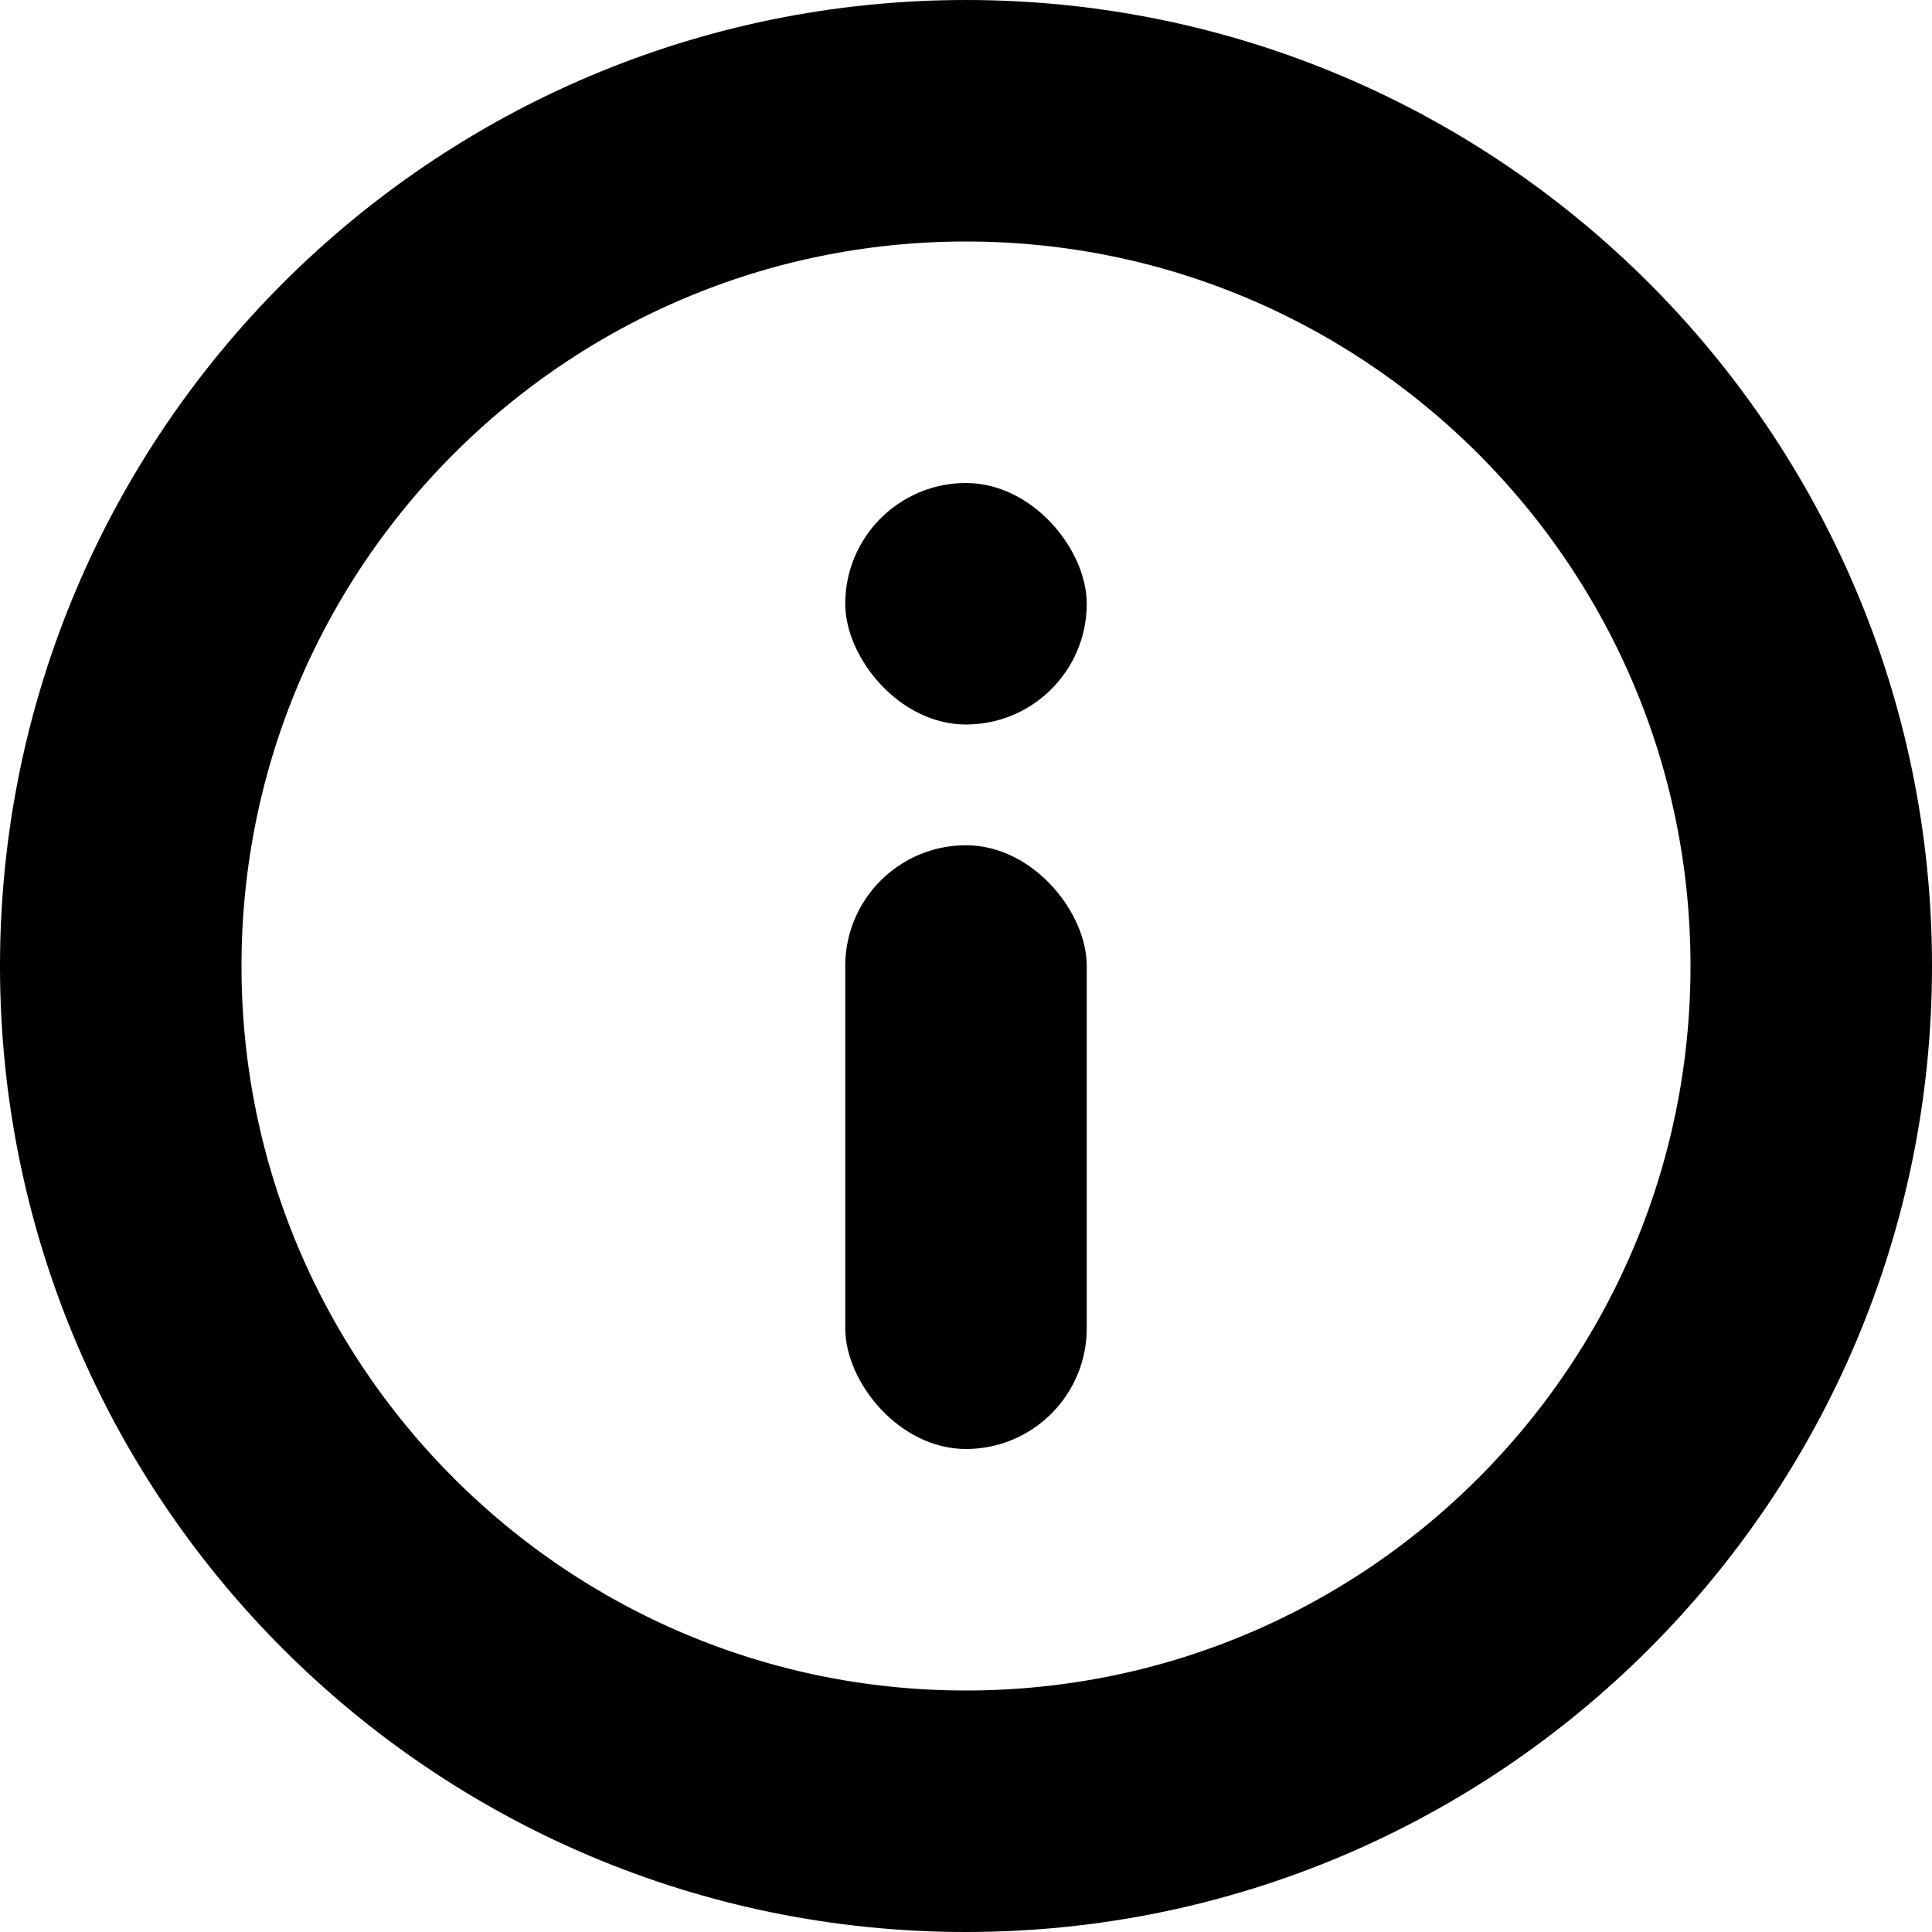 <svg width="16" height="16" viewBox="0 0 16 16" fill="none" xmlns="http://www.w3.org/2000/svg">
<path d="M1 8C1 4.136 4.136 1 8 1C11.864 1 15 4.136 15 8C15 11.864 11.864 15 8 15C4.136 15 1 11.864 1 8Z" stroke="currentColor" stroke-width="2"/>
<rect x="7" y="7" width="2" height="5" rx="1" fill="currentColor"/>
<rect x="7" y="4" width="2" height="2" rx="1" fill="currentColor"/>
</svg>
